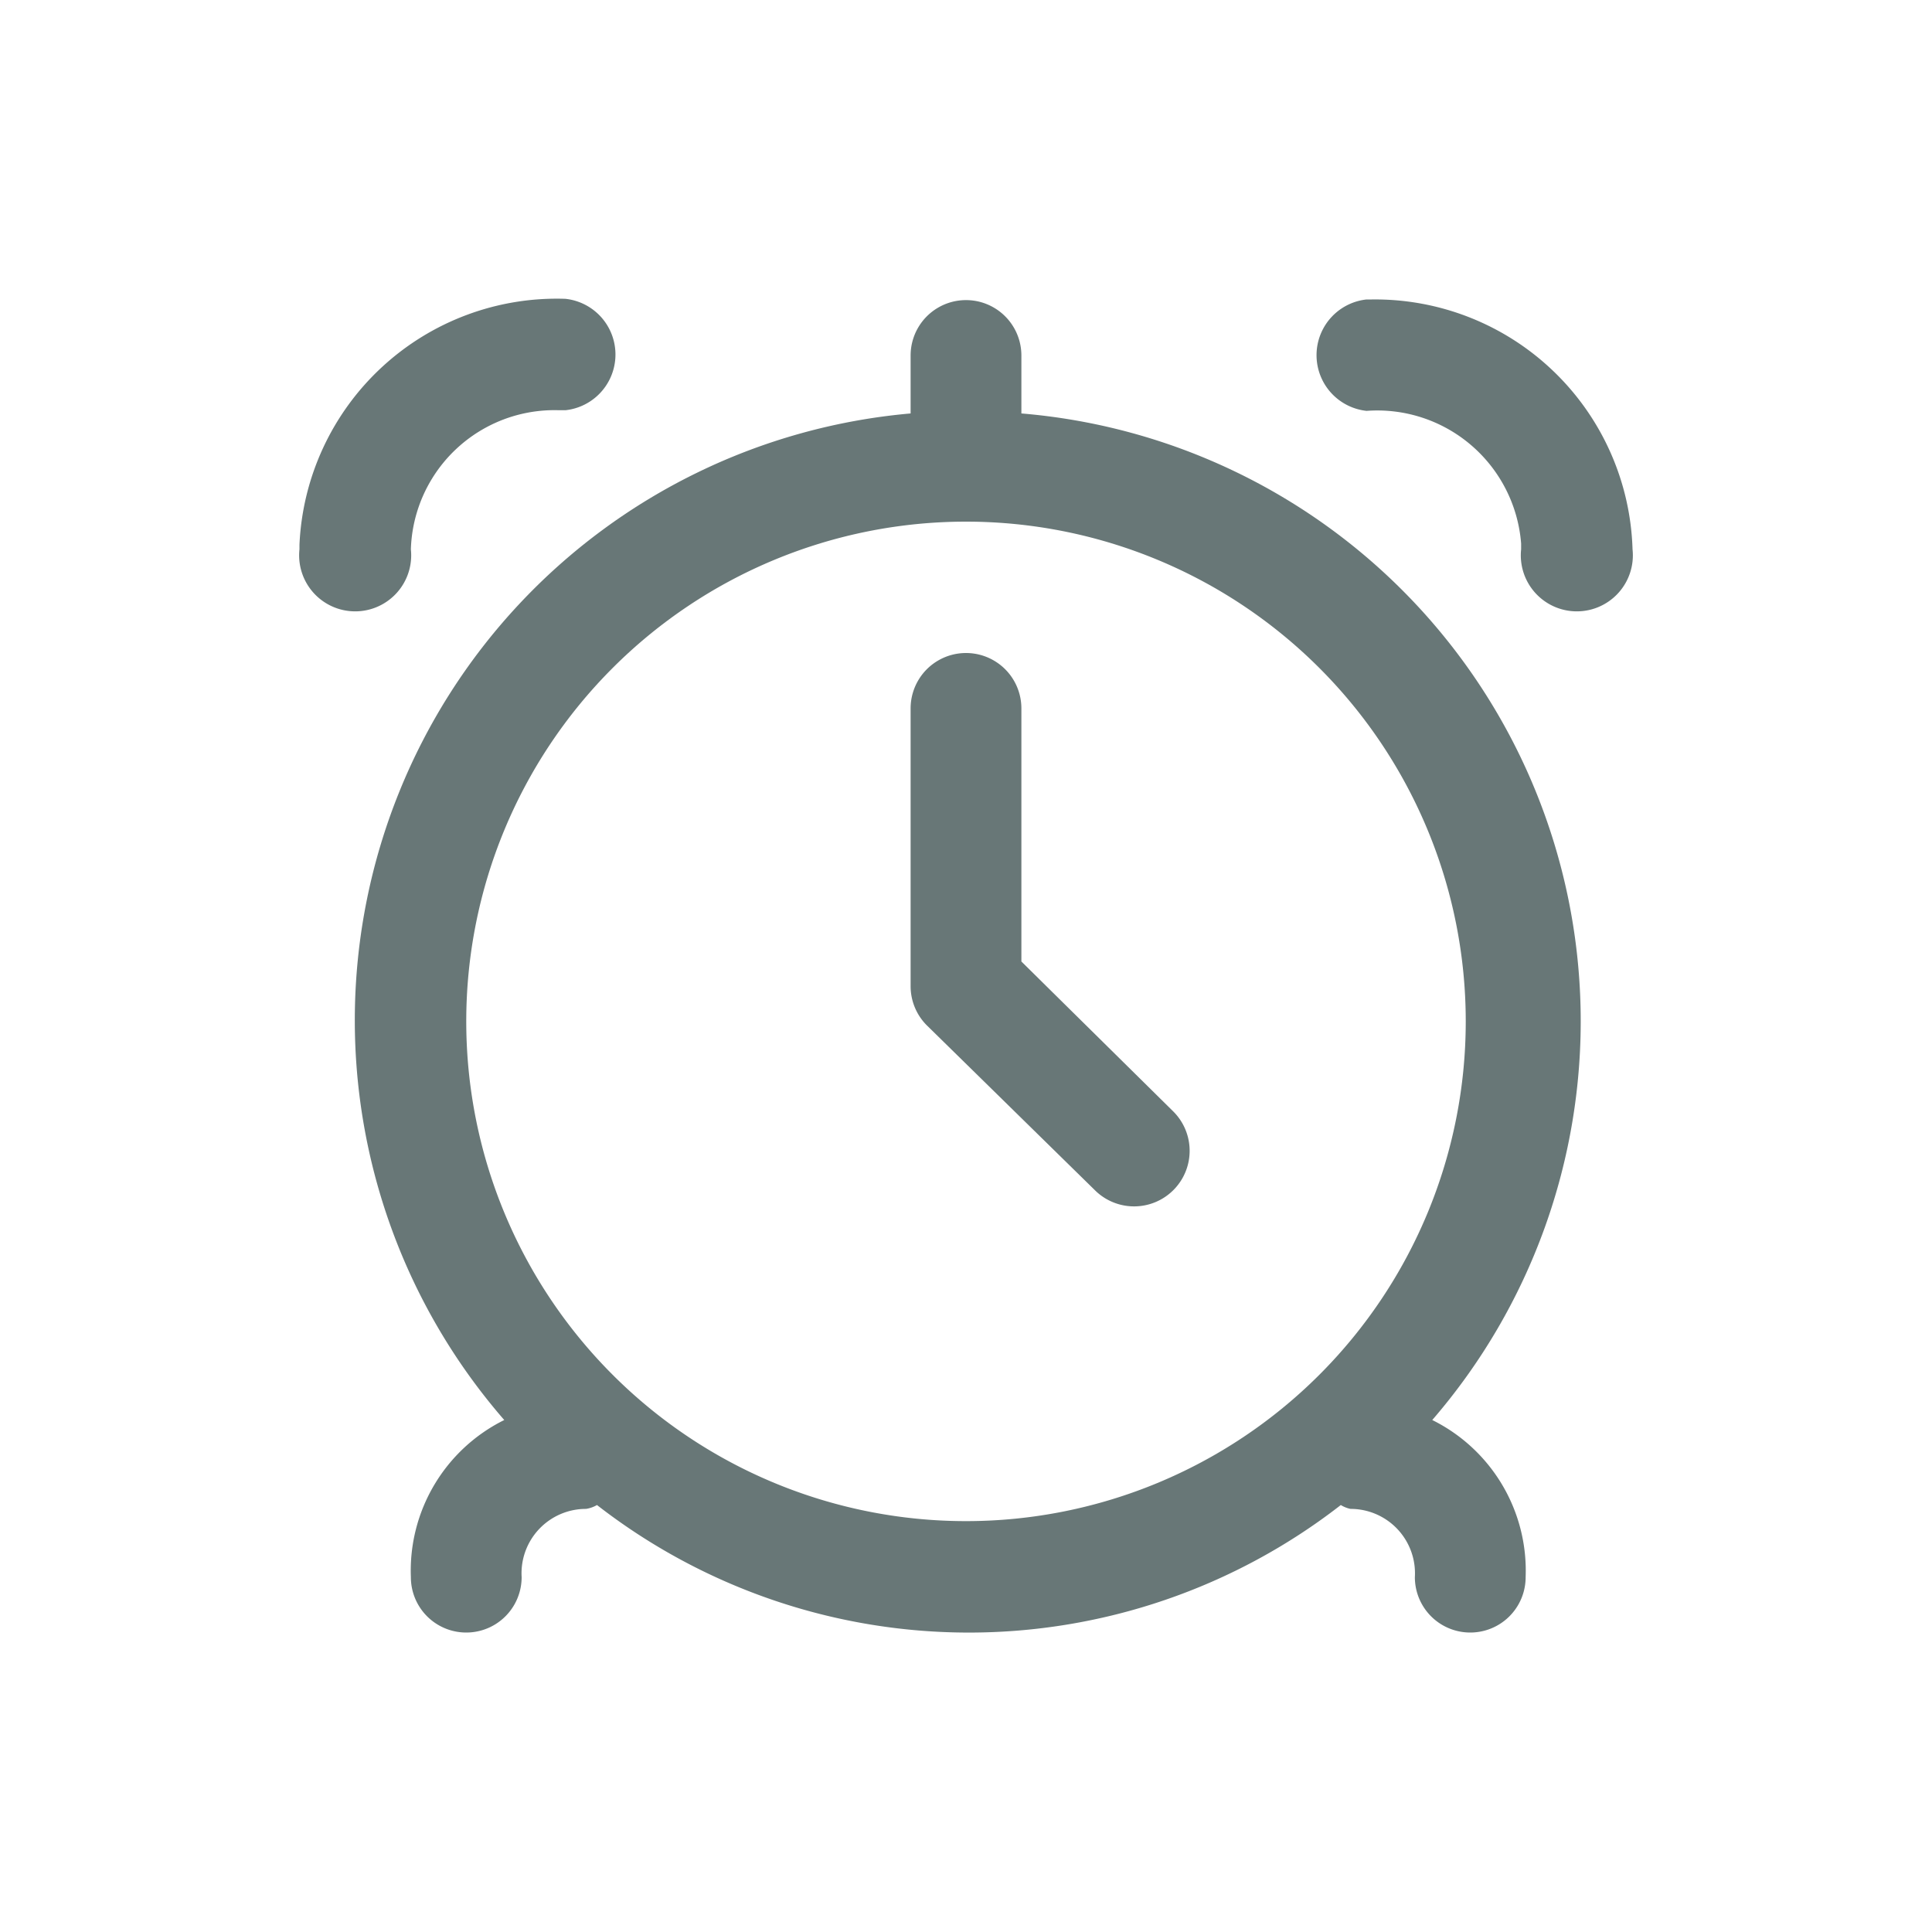 <svg xmlns="http://www.w3.org/2000/svg" viewBox="0 0 30 30"><defs><style>.cls-1{fill:#687777;}</style></defs><title>reminder</title><g id="Layer_2" data-name="Layer 2"><path class="cls-1" d="M15.86,6.42v-.9a.86.86,0,1,0-1.72,0v.9A9.46,9.46,0,0,0,7.83,22.05a2.61,2.61,0,0,0-1.45,2.44.86.86,0,1,0,1.72,0,1,1,0,0,1,1-1.06.49.49,0,0,0,.17-.06,9.41,9.41,0,0,0,11.55,0,.47.47,0,0,0,.15.06,1,1,0,0,1,1,1.06.86.86,0,1,0,1.72,0,2.61,2.61,0,0,0-1.45-2.44A9.47,9.47,0,0,0,15.86,6.42ZM7.24,15.86A7.76,7.76,0,1,1,15,23.62,7.76,7.76,0,0,1,7.24,15.86Z"/><path class="cls-1" d="M21.22,4.65a.87.87,0,0,0,0,1.73,2.24,2.24,0,0,1,2.4,2.06v.09a.87.87,0,1,0,1.73,0A4,4,0,0,0,21.3,4.65Z"/><path class="cls-1" d="M6.38,8.53a2.23,2.23,0,0,1,2.3-2.16h.1a.87.87,0,0,0,0-1.73A4,4,0,0,0,4.65,8.46v.07a.87.87,0,1,0,1.73,0Z"/><path class="cls-1" d="M15.86,14.93V11a.86.86,0,0,0-1.72,0v4.31a.86.86,0,0,0,.25.61L17,18.48a.86.86,0,0,0,1.22-1.22Z"/></g></svg>